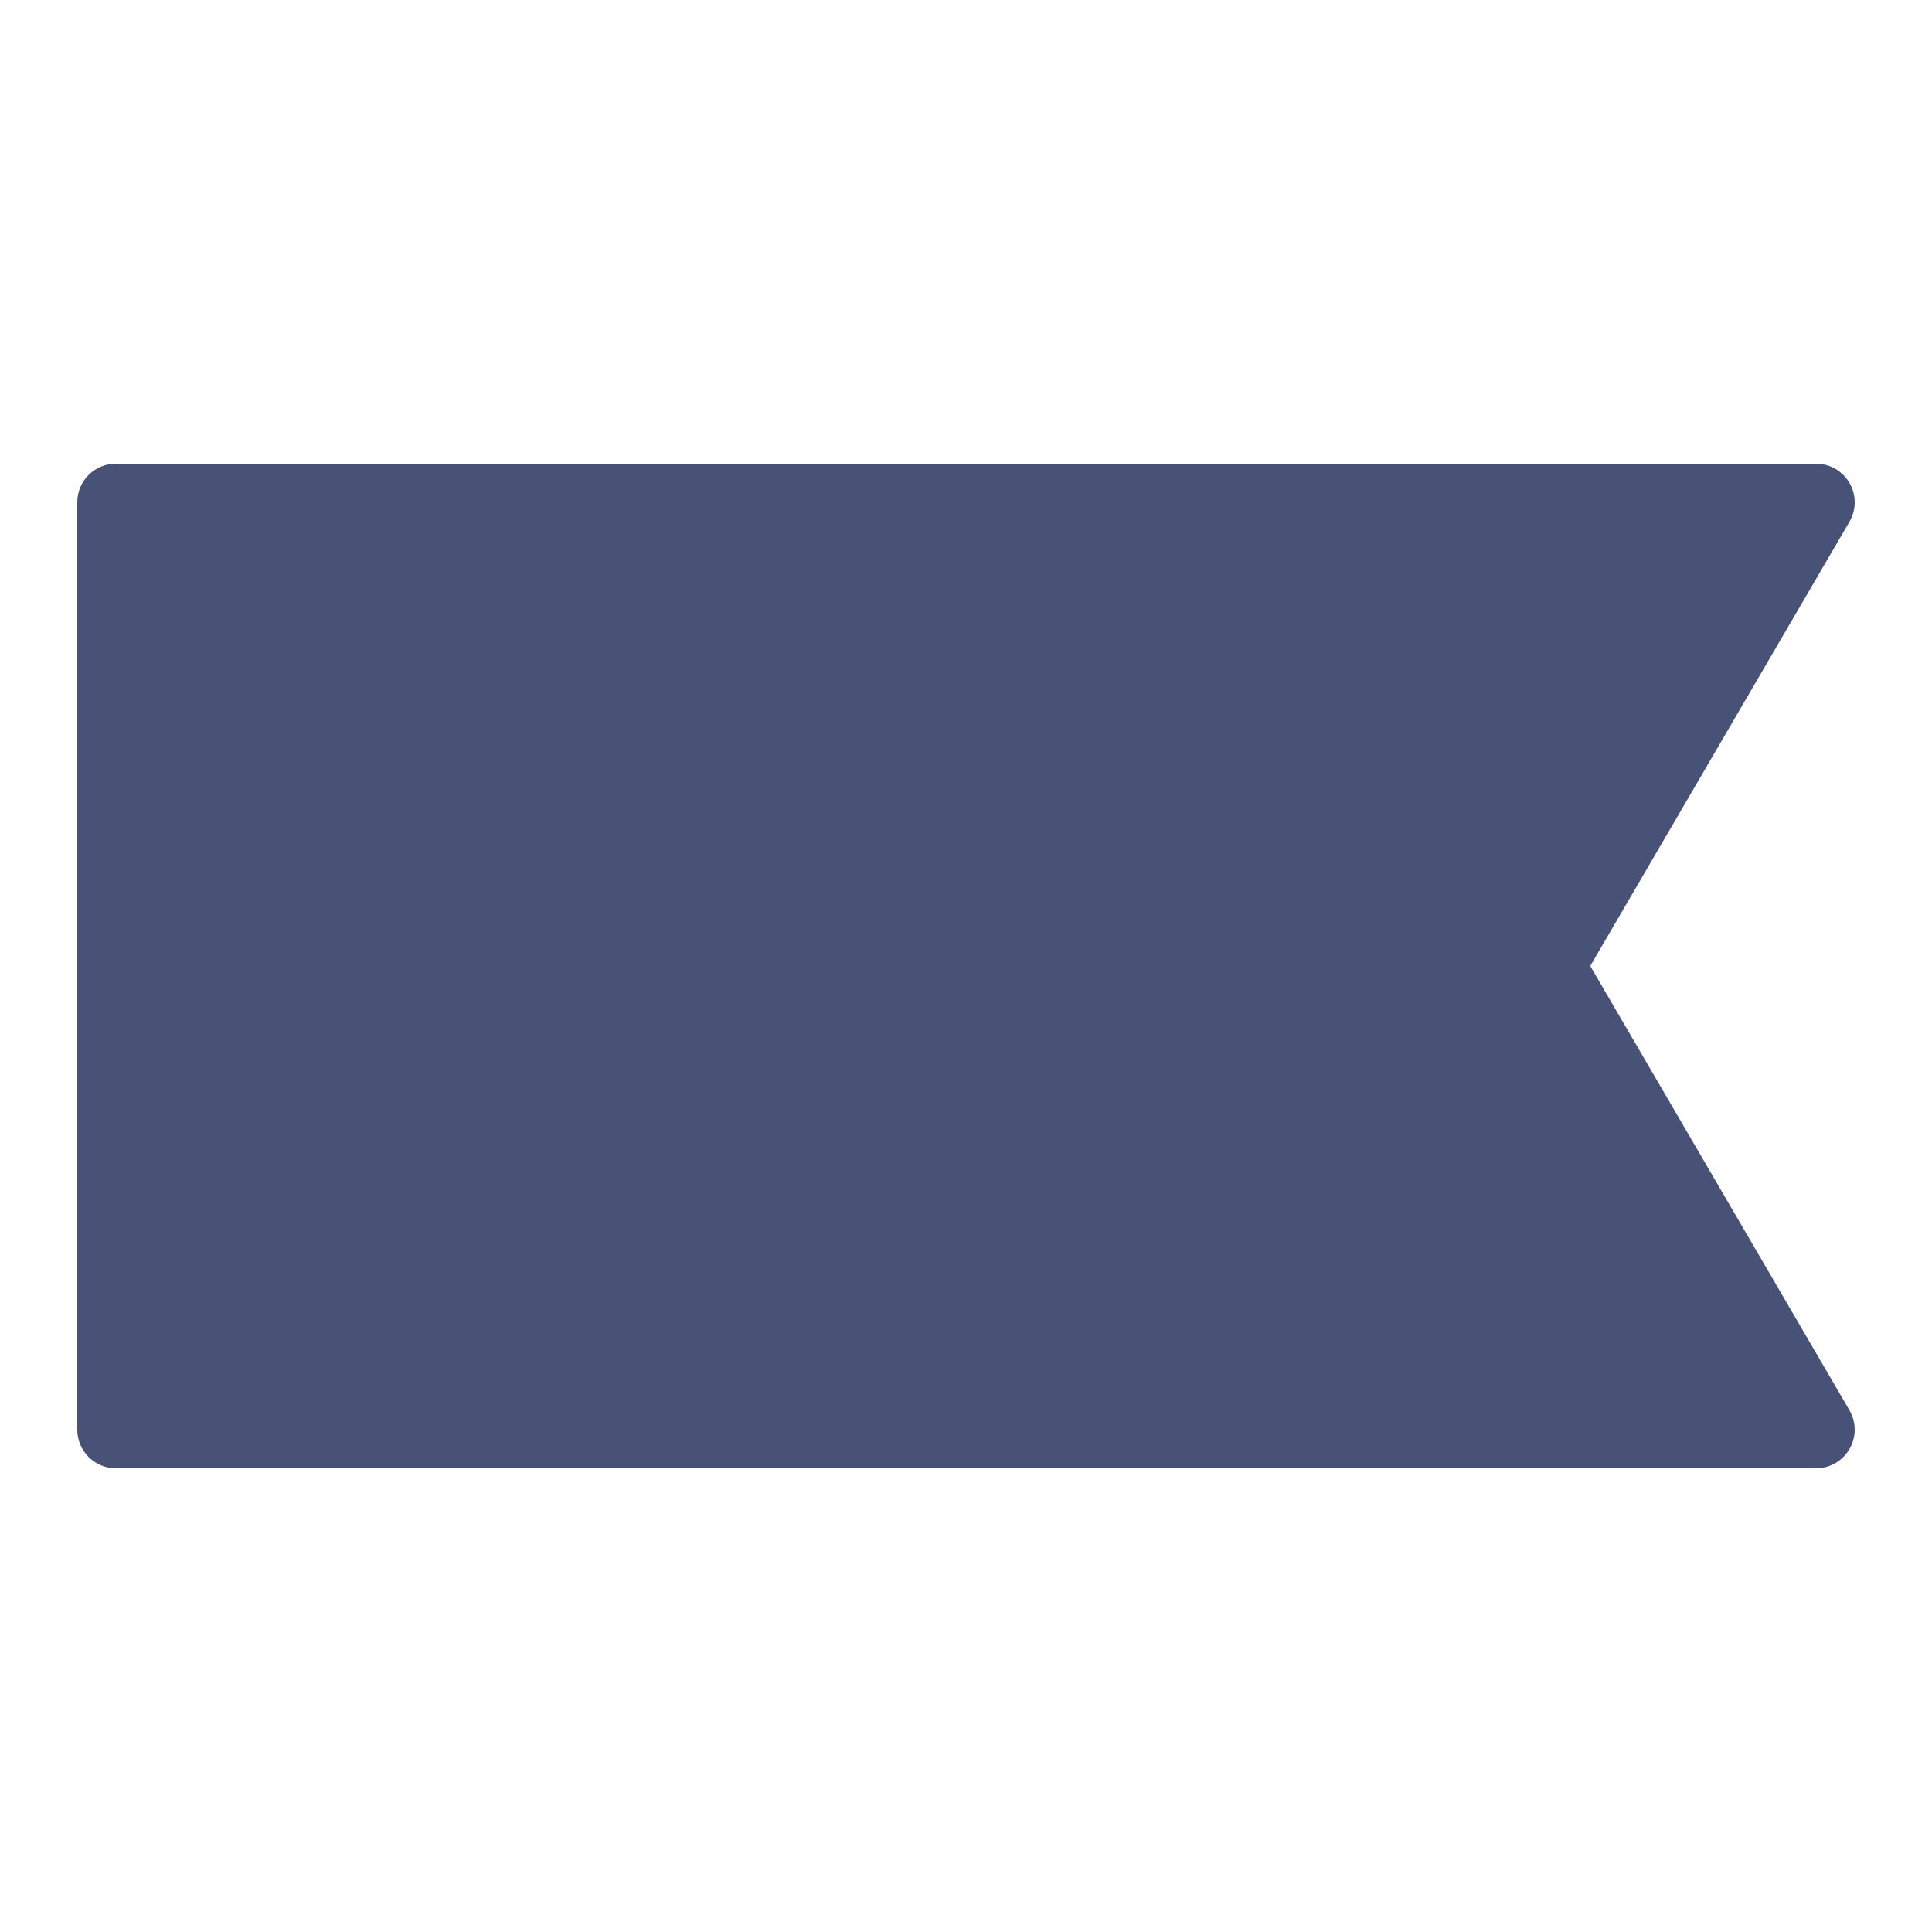 <svg xmlns="http://www.w3.org/2000/svg" x="0px" y="0px" width="500" height="500" viewBox="0,0,256,256" fill="#485276">
<g fill="#485276" fill-rule="nonzero" stroke="none" stroke-width="1" stroke-linecap="butt" stroke-linejoin="miter" stroke-miterlimit="10" stroke-dasharray="" stroke-dashoffset="0" font-family="none" font-weight="none" font-size="none" text-anchor="none" style="mix-blend-mode: normal"><g transform="translate(-0,256) rotate(-90) scale(5.12,5.12)"><path d="M37,48c-0.176,0 -0.348,-0.047 -0.504,-0.137l-11.496,-6.707l-11.496,6.707c-0.309,0.18 -0.691,0.184 -1,0.004c-0.312,-0.18 -0.504,-0.508 -0.504,-0.867v-44c0,-0.551 0.449,-1 1,-1h24c0.555,0 1,0.449 1,1v44c0,0.359 -0.191,0.688 -0.504,0.867c-0.152,0.09 -0.324,0.133 -0.496,0.133z"></path></g></g>
</svg>